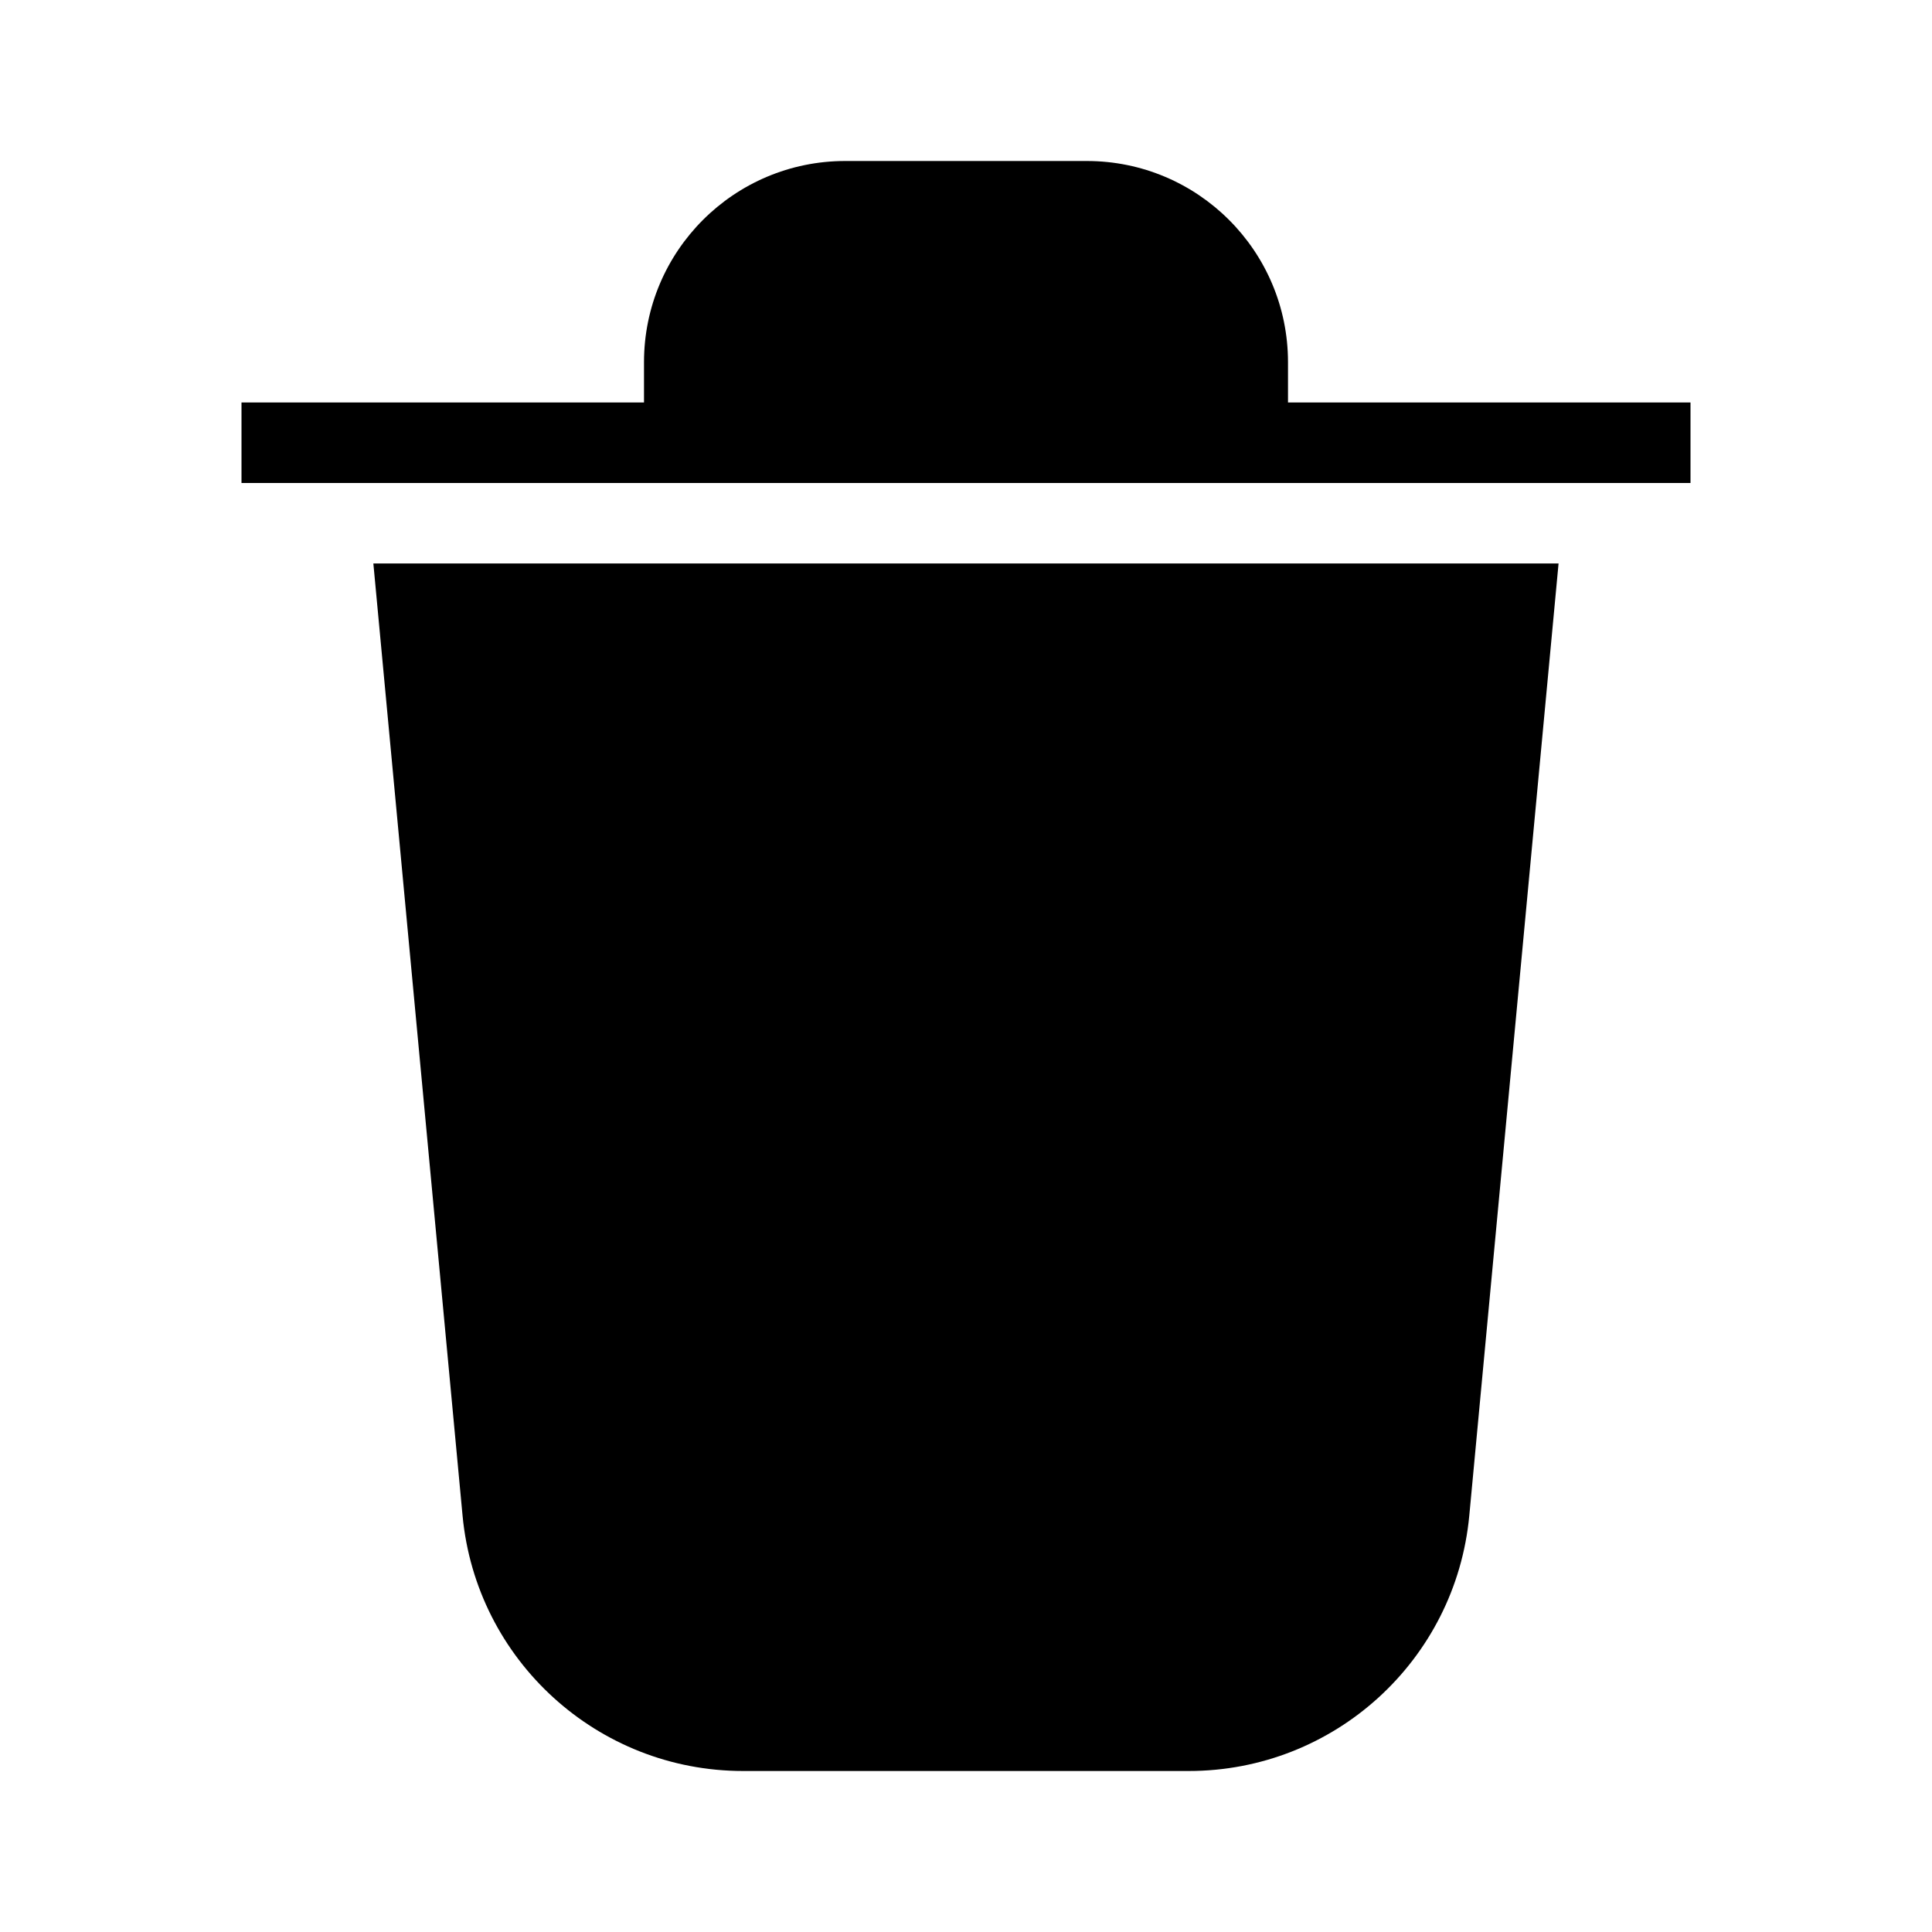<svg height="24" viewBox="0 0 24 24" width="24" xmlns="http://www.w3.org/2000/svg"><path d="m3 5h5v-.5c0-1.381 1.119-2.5 2.5-2.5h3c1.381 0 2.5 1.119 2.5 2.5v.5h5v1h-18zm1.638 2h14.723l-1.109 11.827c-.169 1.799-1.678 3.173-3.485 3.173h-5.536c-1.806 0-3.316-1.375-3.485-3.173z" fill-rule="evenodd"/></svg>